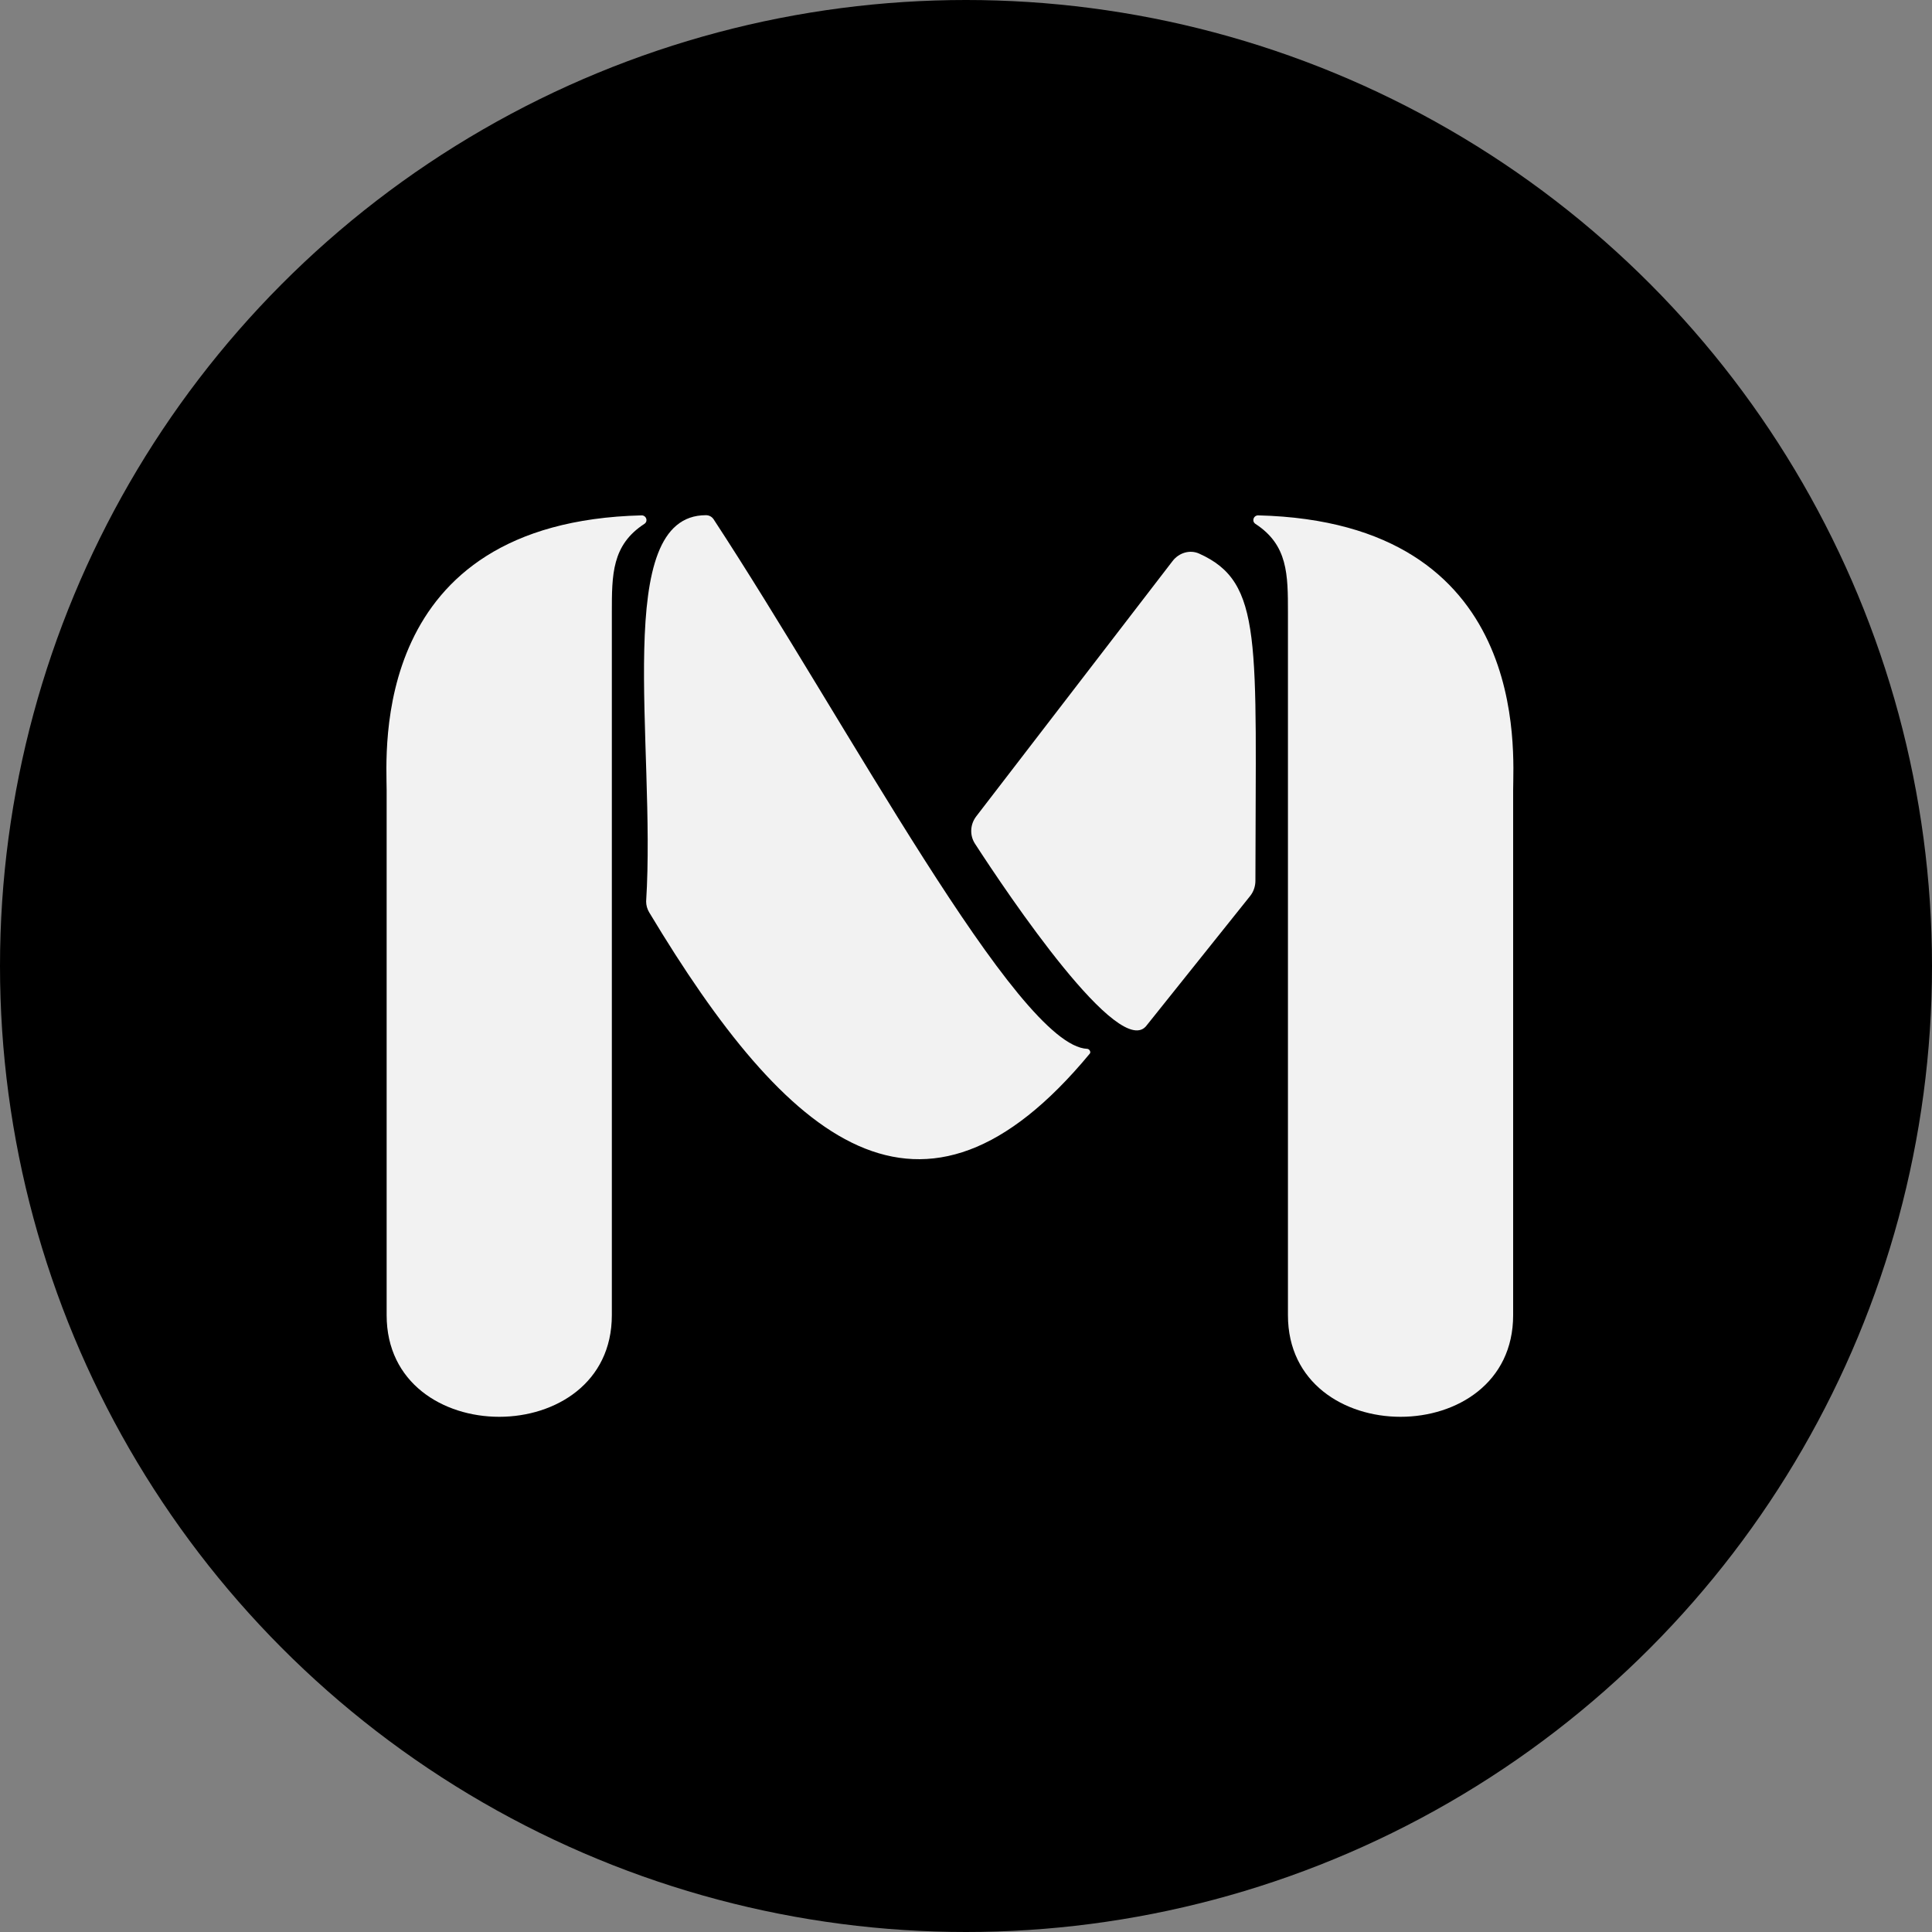 <svg width="80" height="80" viewBox="0 0 80 80" fill="none" xmlns="http://www.w3.org/2000/svg">
<rect x="0" y="0" width="80" height="80" fill="#808080" stroke="none"/>
<circle cx="40" cy="40" r="40" fill="black"/>
<path d="M53.331 54.46C53.331 60.069 62.656 60.069 62.656 54.46L62.656 32.726C62.656 31.172 63.411 21.621 52.099 21.34C51.921 21.335 51.827 21.554 51.96 21.673C51.968 21.68 51.976 21.687 51.985 21.693C53.331 22.568 53.331 23.792 53.331 25.364L53.331 25.365L53.331 54.46Z" fill="#F2F2F2"/>
<path d="M45.021 43.43C42.126 43.318 35.043 29.888 29.55 21.504C29.48 21.396 29.361 21.333 29.232 21.333C25.31 21.333 27.168 30.784 26.755 37.326C26.755 37.485 26.799 37.642 26.881 37.778C32.616 47.331 38.159 52.046 45.127 43.627C45.183 43.56 45.108 43.434 45.021 43.43Z" fill="#F2F2F2"/>
<path d="M40.373 34.938C41.732 37.032 46.396 43.98 47.49 42.448L51.765 37.102C51.907 36.925 51.984 36.699 51.984 36.472C51.992 26.531 52.314 24.118 49.653 22.923C49.264 22.748 48.814 22.893 48.554 23.231L40.424 33.804C40.169 34.136 40.145 34.587 40.373 34.938Z" fill="#F2F2F2"/>
<path d="M25.335 54.46C25.335 60.069 16.01 60.069 16.01 54.46V32.726C16.01 31.172 15.256 21.621 26.567 21.34C26.746 21.335 26.84 21.554 26.707 21.673C26.699 21.68 26.691 21.687 26.682 21.693C25.335 22.568 25.335 23.792 25.335 25.364V25.365L25.335 54.46Z" fill="#F2F2F2"/>
</svg>
